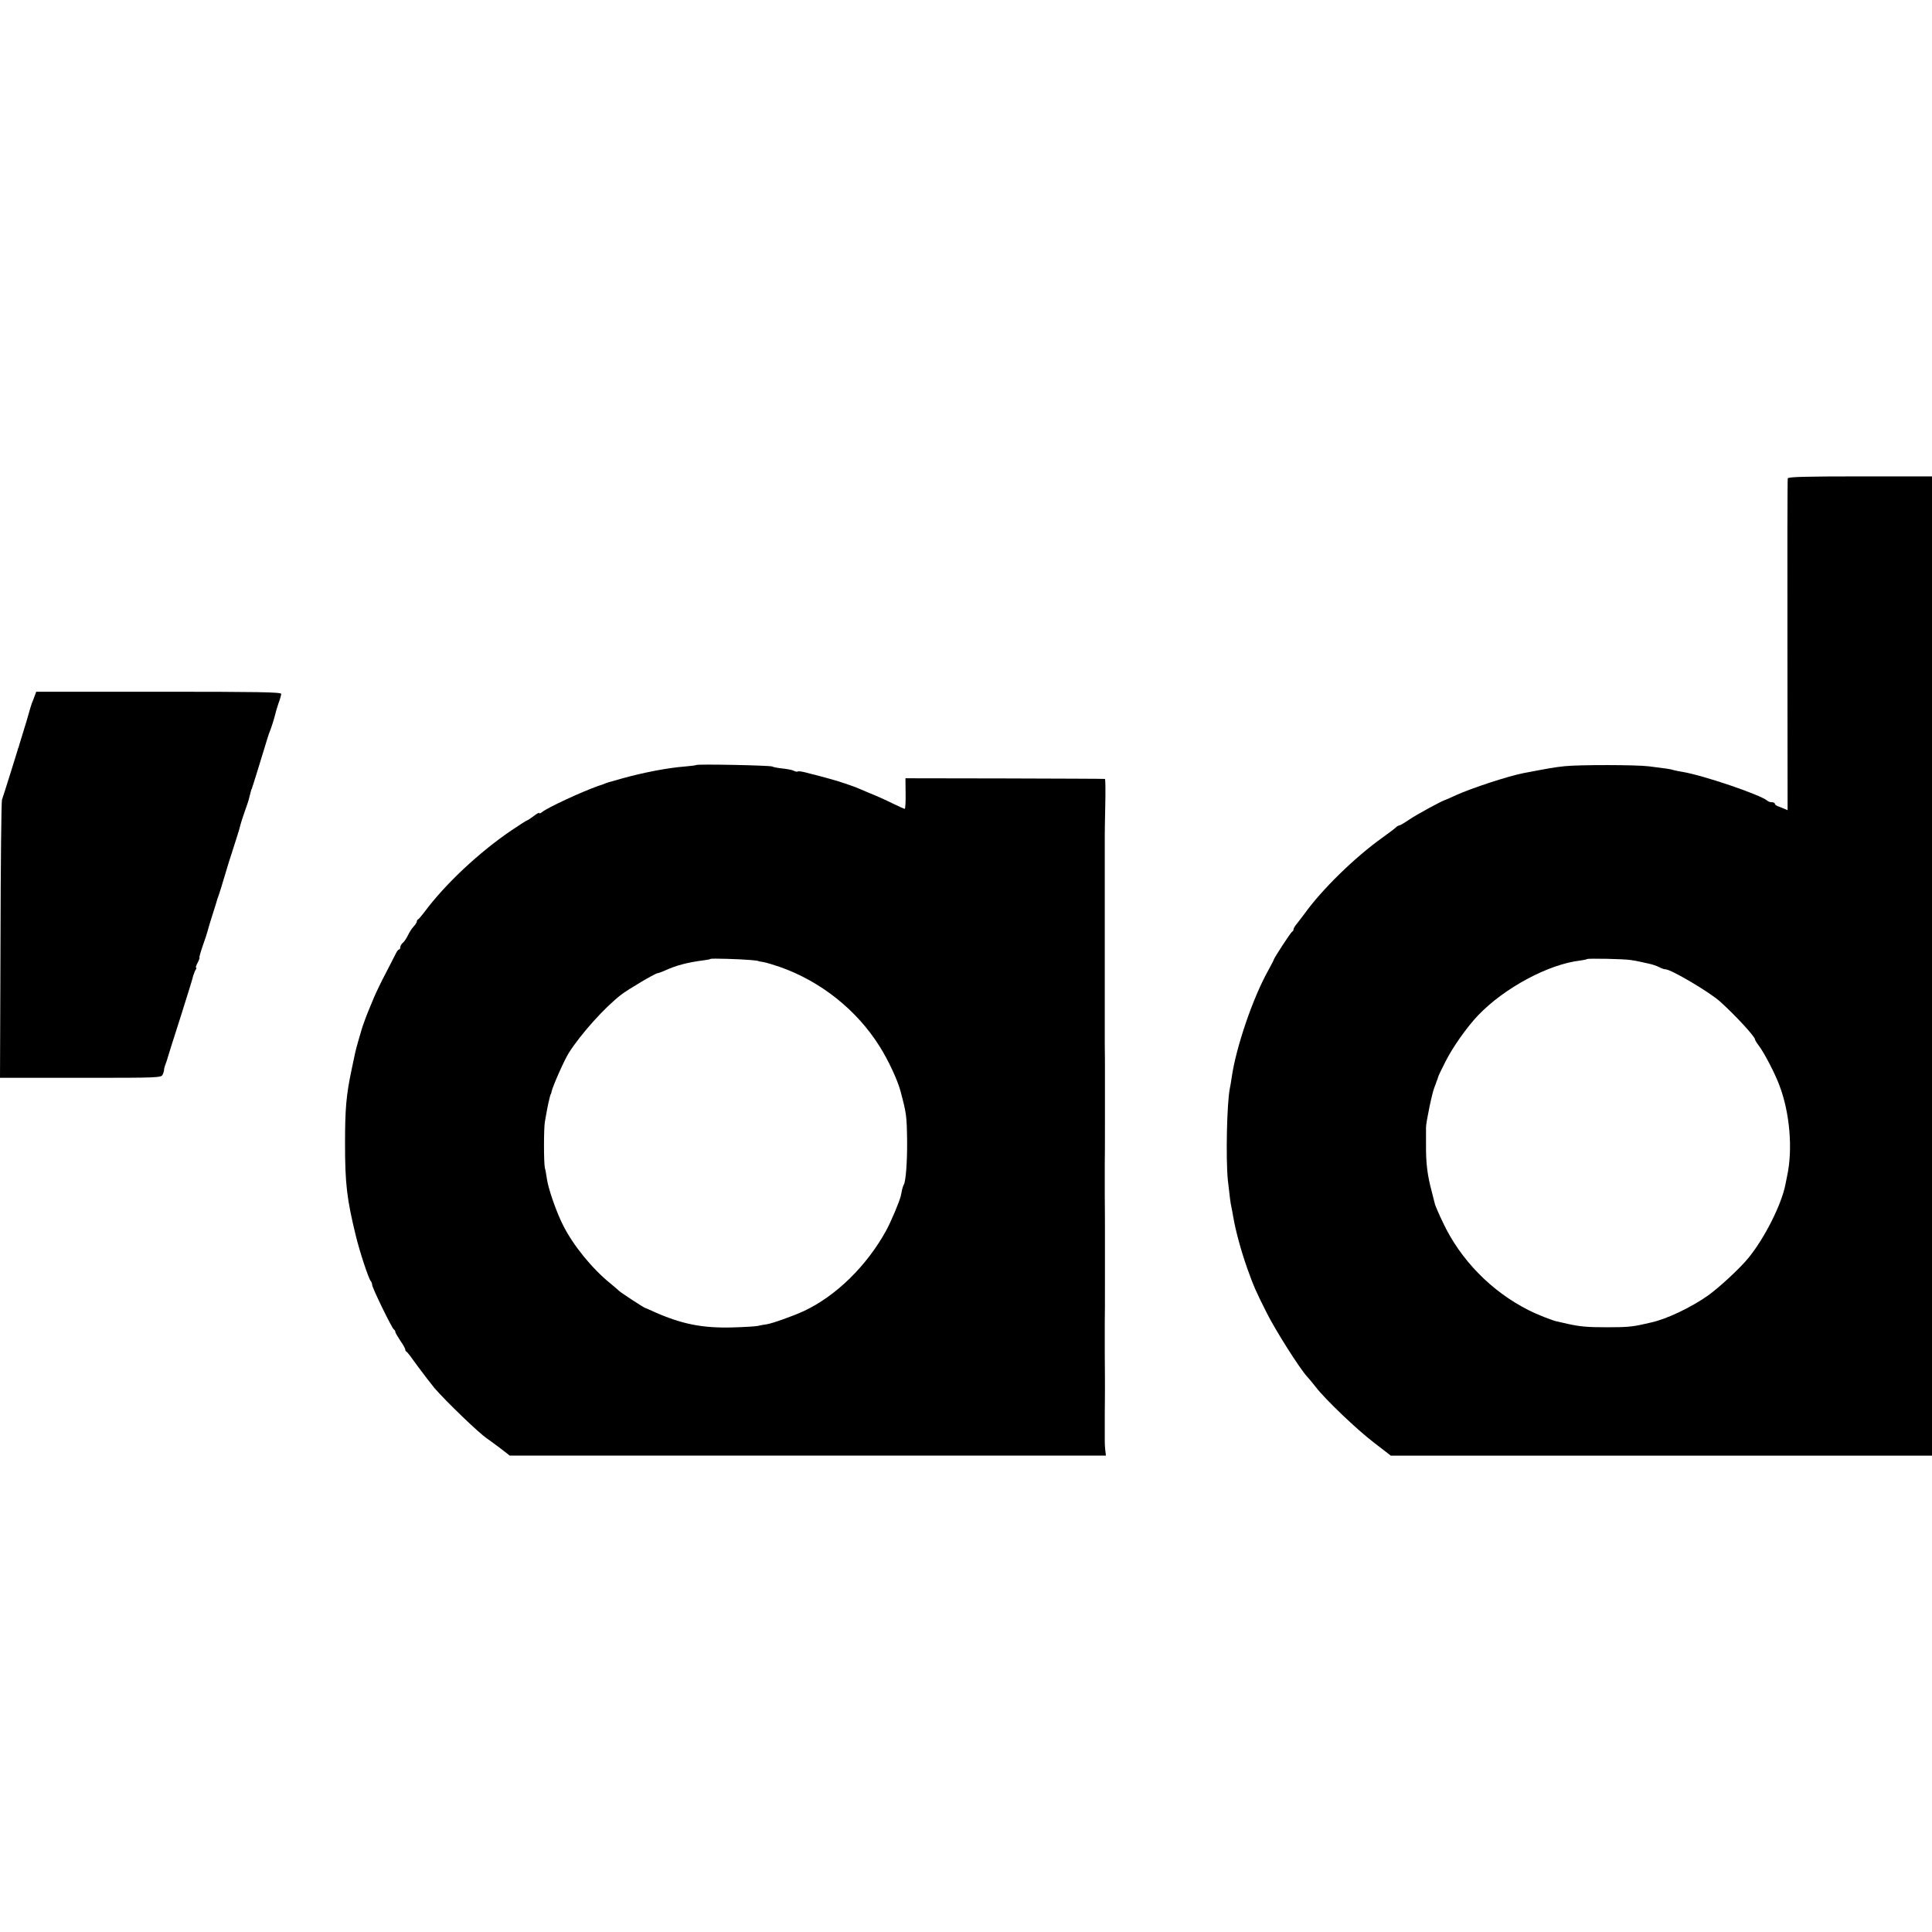 <?xml version="1.0" standalone="no"?>
<!DOCTYPE svg PUBLIC "-//W3C//DTD SVG 20010904//EN"
 "http://www.w3.org/TR/2001/REC-SVG-20010904/DTD/svg10.dtd">
<svg version="1.0" xmlns="http://www.w3.org/2000/svg"
 width="1168pt" height="1168pt" viewBox="0 0 1168 1168"
 preserveAspectRatio="xMidYMid meet">
<g transform="translate(0,1168) scale(0.1,-0.1)"
fill="#000000" stroke="none">
<path d="M10808 8788 c-2 -7 -3 -461 -2 -1010 l1 -996 -21 9 c-12 5 -29 12
-38 15 -10 4 -18 10 -18 15 0 5 -8 9 -18 9 -10 0 -22 4 -27 9 -41 36 -391 155
-516 175 -20 3 -42 8 -50 10 -16 6 -52 11 -149 23 -81 10 -422 10 -510 1 -72
-8 -81 -10 -250 -42 -92 -18 -312 -90 -407 -133 -32 -15 -60 -27 -63 -28 -19
-4 -175 -89 -219 -119 -29 -20 -57 -36 -61 -36 -5 0 -15 -6 -22 -13 -7 -7 -42
-33 -78 -59 -170 -121 -370 -317 -475 -464 -11 -15 -30 -40 -42 -55 -13 -15
-23 -31 -23 -37 0 -6 -3 -12 -8 -14 -8 -3 -112 -163 -112 -171 0 -3 -15 -31
-33 -64 -93 -166 -195 -465 -221 -648 -3 -22 -8 -51 -11 -65 -18 -89 -25 -423
-12 -555 12 -106 16 -139 22 -165 3 -14 8 -40 11 -59 14 -82 47 -204 85 -311
39 -108 49 -132 116 -265 54 -108 198 -335 244 -386 13 -14 37 -43 54 -65 53
-70 248 -257 352 -336 l101 -78 1636 0 1636 0 0 2960 0 2960 -434 0 c-338 0
-435 -3 -438 -12z m-948 -2912 c19 -3 42 -7 50 -9 8 -2 33 -7 54 -12 22 -4 51
-14 65 -21 14 -8 32 -14 40 -14 33 0 267 -138 331 -196 94 -85 210 -211 210
-228 0 -4 11 -22 24 -39 32 -42 98 -169 124 -240 63 -166 81 -387 46 -547 -3
-14 -7 -36 -10 -50 -23 -121 -127 -327 -224 -445 -51 -63 -177 -179 -244 -227
-102 -72 -251 -143 -344 -163 -12 -3 -32 -7 -44 -10 -70 -16 -105 -19 -223
-19 -118 0 -162 4 -235 20 -24 5 -52 12 -57 13 -2 1 -6 2 -10 2 -28 6 -118 41
-173 69 -224 113 -411 304 -517 530 -25 52 -46 102 -48 110 -2 8 -11 42 -19
75 -27 101 -36 173 -35 285 0 47 0 94 0 105 0 29 37 210 51 242 6 15 12 31 13
36 2 4 4 9 5 12 1 3 3 9 4 13 0 4 20 46 44 93 45 89 128 207 198 281 158 165
425 309 617 331 21 3 40 7 42 9 5 5 225 1 265 -6z"/>
<path d="M209 7471 c-5 -14 -12 -33 -16 -41 -3 -8 -7 -21 -9 -28 -2 -10 -39
-135 -62 -207 -3 -11 -7 -23 -8 -27 -1 -5 -2 -9 -4 -10 -1 -2 -3 -10 -5 -18
-5 -17 -82 -264 -93 -295 -4 -11 -8 -394 -9 -851 l-3 -830 487 0 c482 0 488 0
497 21 5 11 8 23 8 27 -1 4 3 20 9 35 6 15 12 35 14 43 2 8 36 116 76 240 39
124 73 232 74 240 2 8 4 16 5 18 2 1 3 5 4 10 1 4 5 13 9 20 5 6 6 12 2 12 -3
0 1 14 10 30 9 17 13 30 11 30 -3 0 6 33 20 73 14 39 27 79 29 88 2 9 15 54
30 100 15 46 28 89 29 94 2 6 6 17 9 25 3 8 20 62 37 120 17 58 34 112 37 120
3 8 7 20 8 25 2 6 12 39 24 75 12 36 23 74 25 85 3 11 14 47 26 80 12 33 24
69 26 80 3 11 7 27 9 35 2 8 4 16 5 18 2 1 4 7 5 12 1 6 4 12 5 15 1 3 3 8 4
13 1 4 9 30 18 57 9 28 28 91 43 140 15 50 30 99 35 110 10 24 29 84 35 111 2
10 11 39 19 63 9 24 16 49 16 56 0 11 -146 13 -741 13 l-740 0 -10 -27z"/>
<path d="M4209 7055 c-2 -2 -33 -6 -69 -9 -104 -8 -248 -36 -375 -71 -33 -10
-64 -18 -70 -20 -5 -1 -19 -5 -30 -9 -11 -5 -33 -13 -50 -18 -99 -35 -306
-131 -337 -157 -10 -8 -18 -11 -18 -6 0 4 -15 -4 -34 -19 -19 -14 -37 -26 -40
-26 -3 0 -45 -27 -94 -60 -196 -133 -401 -325 -527 -495 -17 -22 -33 -41 -37
-43 -5 -2 -8 -8 -8 -13 0 -6 -9 -19 -20 -31 -10 -11 -26 -35 -34 -53 -9 -18
-22 -38 -31 -45 -8 -7 -15 -19 -15 -26 0 -8 -3 -14 -7 -14 -5 0 -13 -10 -19
-23 -6 -12 -33 -65 -60 -117 -28 -52 -60 -120 -73 -150 -12 -30 -26 -64 -31
-75 -9 -20 -39 -100 -44 -120 -1 -5 -10 -35 -19 -65 -9 -30 -18 -66 -21 -80
-3 -14 -12 -56 -20 -95 -33 -156 -40 -236 -40 -450 0 -241 11 -334 65 -555 23
-96 78 -262 90 -274 5 -6 9 -16 9 -24 0 -17 121 -266 132 -270 4 -2 8 -8 8
-14 0 -5 14 -29 30 -53 17 -24 30 -48 30 -53 0 -6 3 -12 8 -14 4 -1 35 -42 69
-90 35 -47 80 -106 100 -130 72 -83 269 -272 315 -303 8 -5 43 -31 78 -57 l62
-48 1802 0 1802 0 -4 33 c-2 17 -3 41 -3 52 0 11 0 88 0 170 1 83 1 157 1 165
0 8 0 96 -1 195 0 99 0 187 0 195 1 8 1 137 1 285 0 149 0 277 0 285 0 8 0 96
-1 195 0 99 0 187 0 195 1 8 1 137 1 285 0 149 0 276 0 283 0 13 0 111 -1 140
0 9 0 152 0 317 0 165 0 309 0 320 0 11 0 155 0 320 0 165 0 309 0 320 0 11 1
91 3 178 2 86 1 158 -2 158 -3 1 -275 2 -605 3 l-601 1 1 -92 c1 -51 -2 -93
-5 -93 -3 0 -37 15 -76 34 -38 19 -98 46 -134 60 -36 15 -74 31 -85 36 -17 7
-120 42 -135 45 -3 1 -25 7 -50 14 -25 7 -52 14 -60 16 -8 2 -35 8 -59 15 -23
6 -45 9 -48 6 -3 -3 -13 -1 -23 4 -9 5 -40 11 -68 14 -29 3 -57 8 -63 12 -12
7 -453 16 -460 9z m331 -1179 c25 -2 45 -5 45 -6 0 -1 13 -4 29 -6 17 -3 61
-16 99 -29 248 -87 466 -260 604 -480 53 -83 111 -208 128 -275 35 -132 37
-146 39 -300 1 -125 -8 -242 -20 -262 -3 -4 -7 -17 -10 -28 -2 -11 -6 -28 -8
-39 -8 -35 -59 -156 -89 -211 -118 -214 -303 -395 -497 -486 -62 -29 -194 -76
-225 -80 -16 -2 -41 -7 -55 -10 -14 -3 -81 -7 -150 -9 -184 -5 -308 20 -473
93 -26 12 -50 23 -55 24 -10 2 -156 98 -162 106 -3 4 -26 23 -51 44 -108 87
-224 229 -285 351 -40 78 -91 225 -98 282 -3 22 -8 51 -12 65 -7 32 -7 235 0
278 11 64 16 87 21 112 10 43 13 55 15 55 1 0 3 7 5 17 6 30 78 193 104 233
74 116 218 276 317 352 40 31 202 127 218 129 8 1 29 9 47 17 70 32 137 49
238 62 18 2 35 6 37 8 4 4 178 -1 244 -7z"/>
</g>
</svg>
